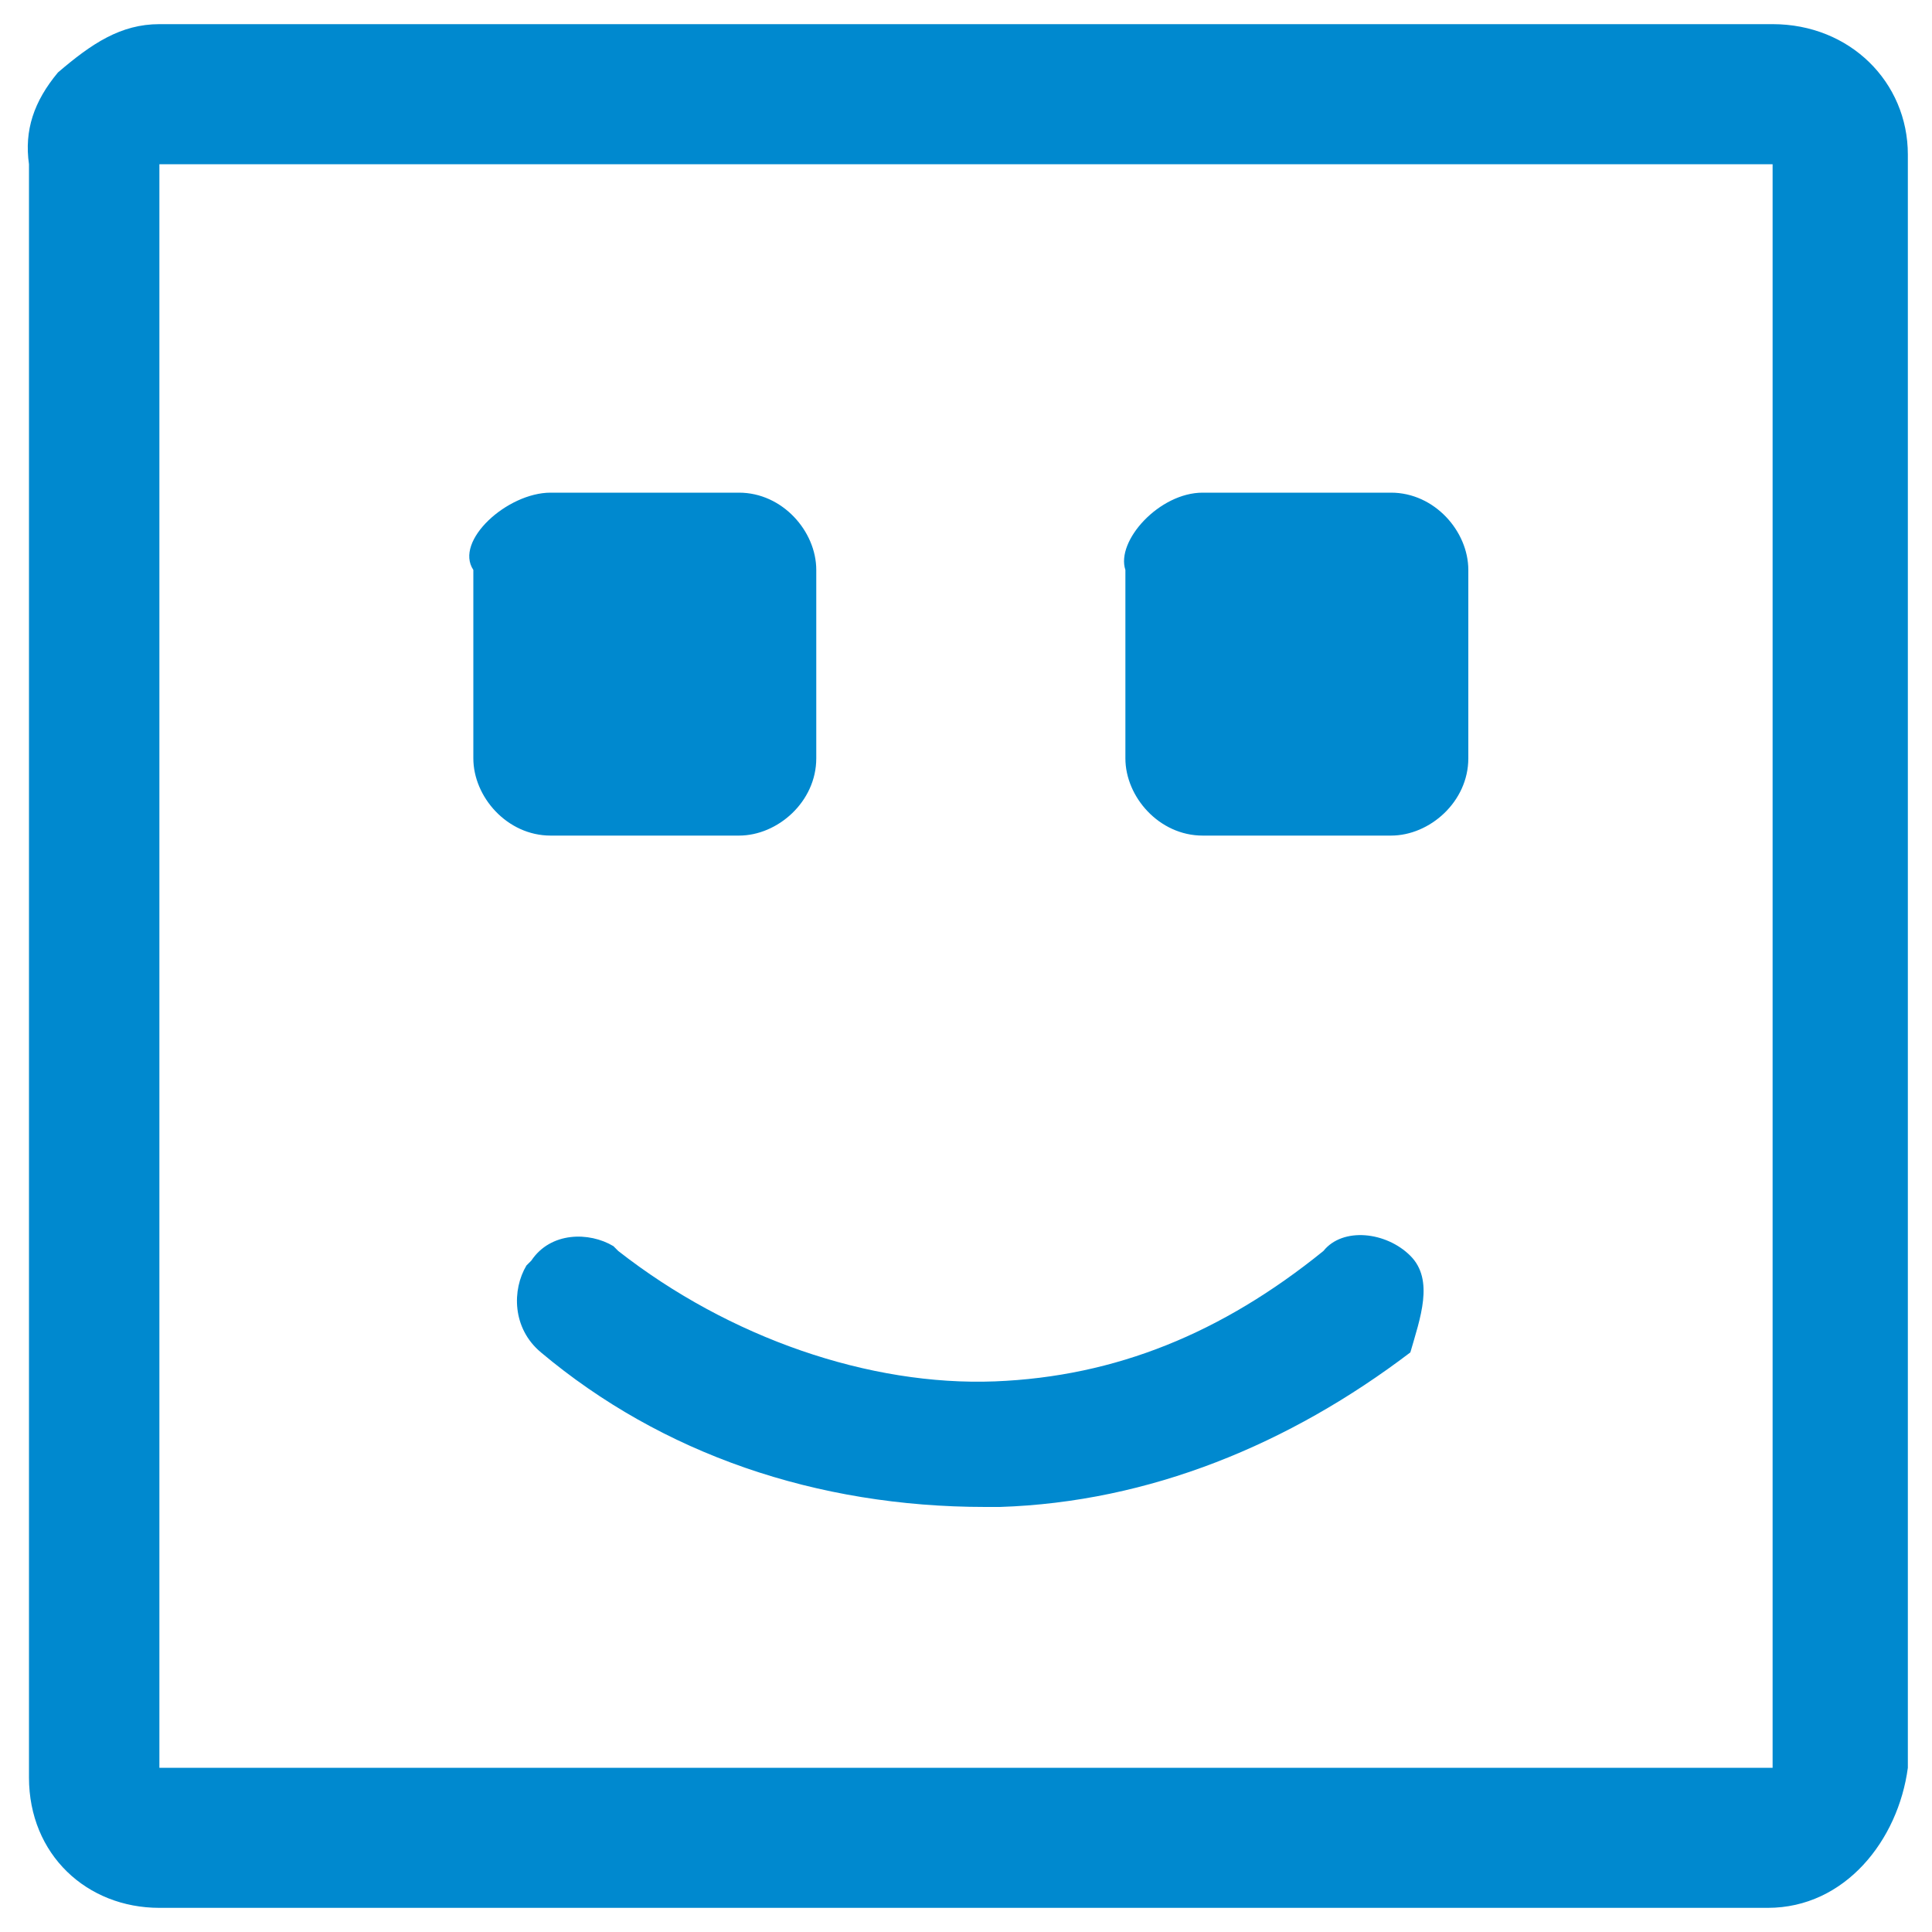 <?xml version="1.0" encoding="utf-8"?>
<!-- Generator: Adobe Illustrator 24.0.0, SVG Export Plug-In . SVG Version: 6.00 Build 0)  -->
<svg version="1.1" id="图层_1" xmlns="http://www.w3.org/2000/svg" xmlns:xlink="http://www.w3.org/1999/xlink" x="0px" y="0px"
	 viewBox="0 0 40 40" style="enable-background:new 0 0 40 40;" xml:space="preserve">
<style type="text/css">
	.st0{fill:#0089CF;}
</style>
<title>扩展插件配图设计</title>
<g id="_25._微软认知服务_1_">
	<g>
		<g>
			<path class="st0" d="M11.4,10.2h3.9c0.9,0,1.6,0.8,1.6,1.6v3.9c0,0.9-0.8,1.6-1.6,1.6h-3.9c-0.9,0-1.6-0.8-1.6-1.6v-3.9
				C9.4,11.2,10.5,10.2,11.4,10.2z"/>
		</g>
		<g>
			<path class="st0" d="M24.9,10.2h3.9c0.9,0,1.6,0.8,1.6,1.6v3.9c0,0.9-0.8,1.6-1.6,1.6h-3.9c-0.9,0-1.6-0.8-1.6-1.6v-3.9
				C23.1,11.2,24,10.2,24.9,10.2z"/>
		</g>
	</g>
	<path class="st0" d="M29.2,26c-0.5-0.5-1.4-0.6-1.8-0.1c-2.1,1.7-4.3,2.6-6.8,2.7c-2.6,0.1-5.5-0.9-7.8-2.7l-0.1-0.1
		c-0.5-0.3-1.3-0.3-1.7,0.3l-0.1,0.1c-0.3,0.5-0.3,1.3,0.3,1.8c2.5,2.1,5.7,3.2,9.2,3.2h0.3c3.1-0.1,6-1.3,8.5-3.2
		C29.4,27.3,29.7,26.5,29.2,26z"/>
	<path class="st0" d="M36.7,0.5H3.3c-0.8,0-1.4,0.4-2.1,1C0.7,2.1,0.5,2.7,0.6,3.4v33.4c0,1.6,1.2,2.7,2.7,2.7h33.3
		c1.6,0,2.7-1.4,2.9-2.9V3.2C39.5,1.7,38.3,0.5,36.7,0.5z M36.7,36.6H3.3V3.4h33.4V36.6z"/>
</g>
</svg>
